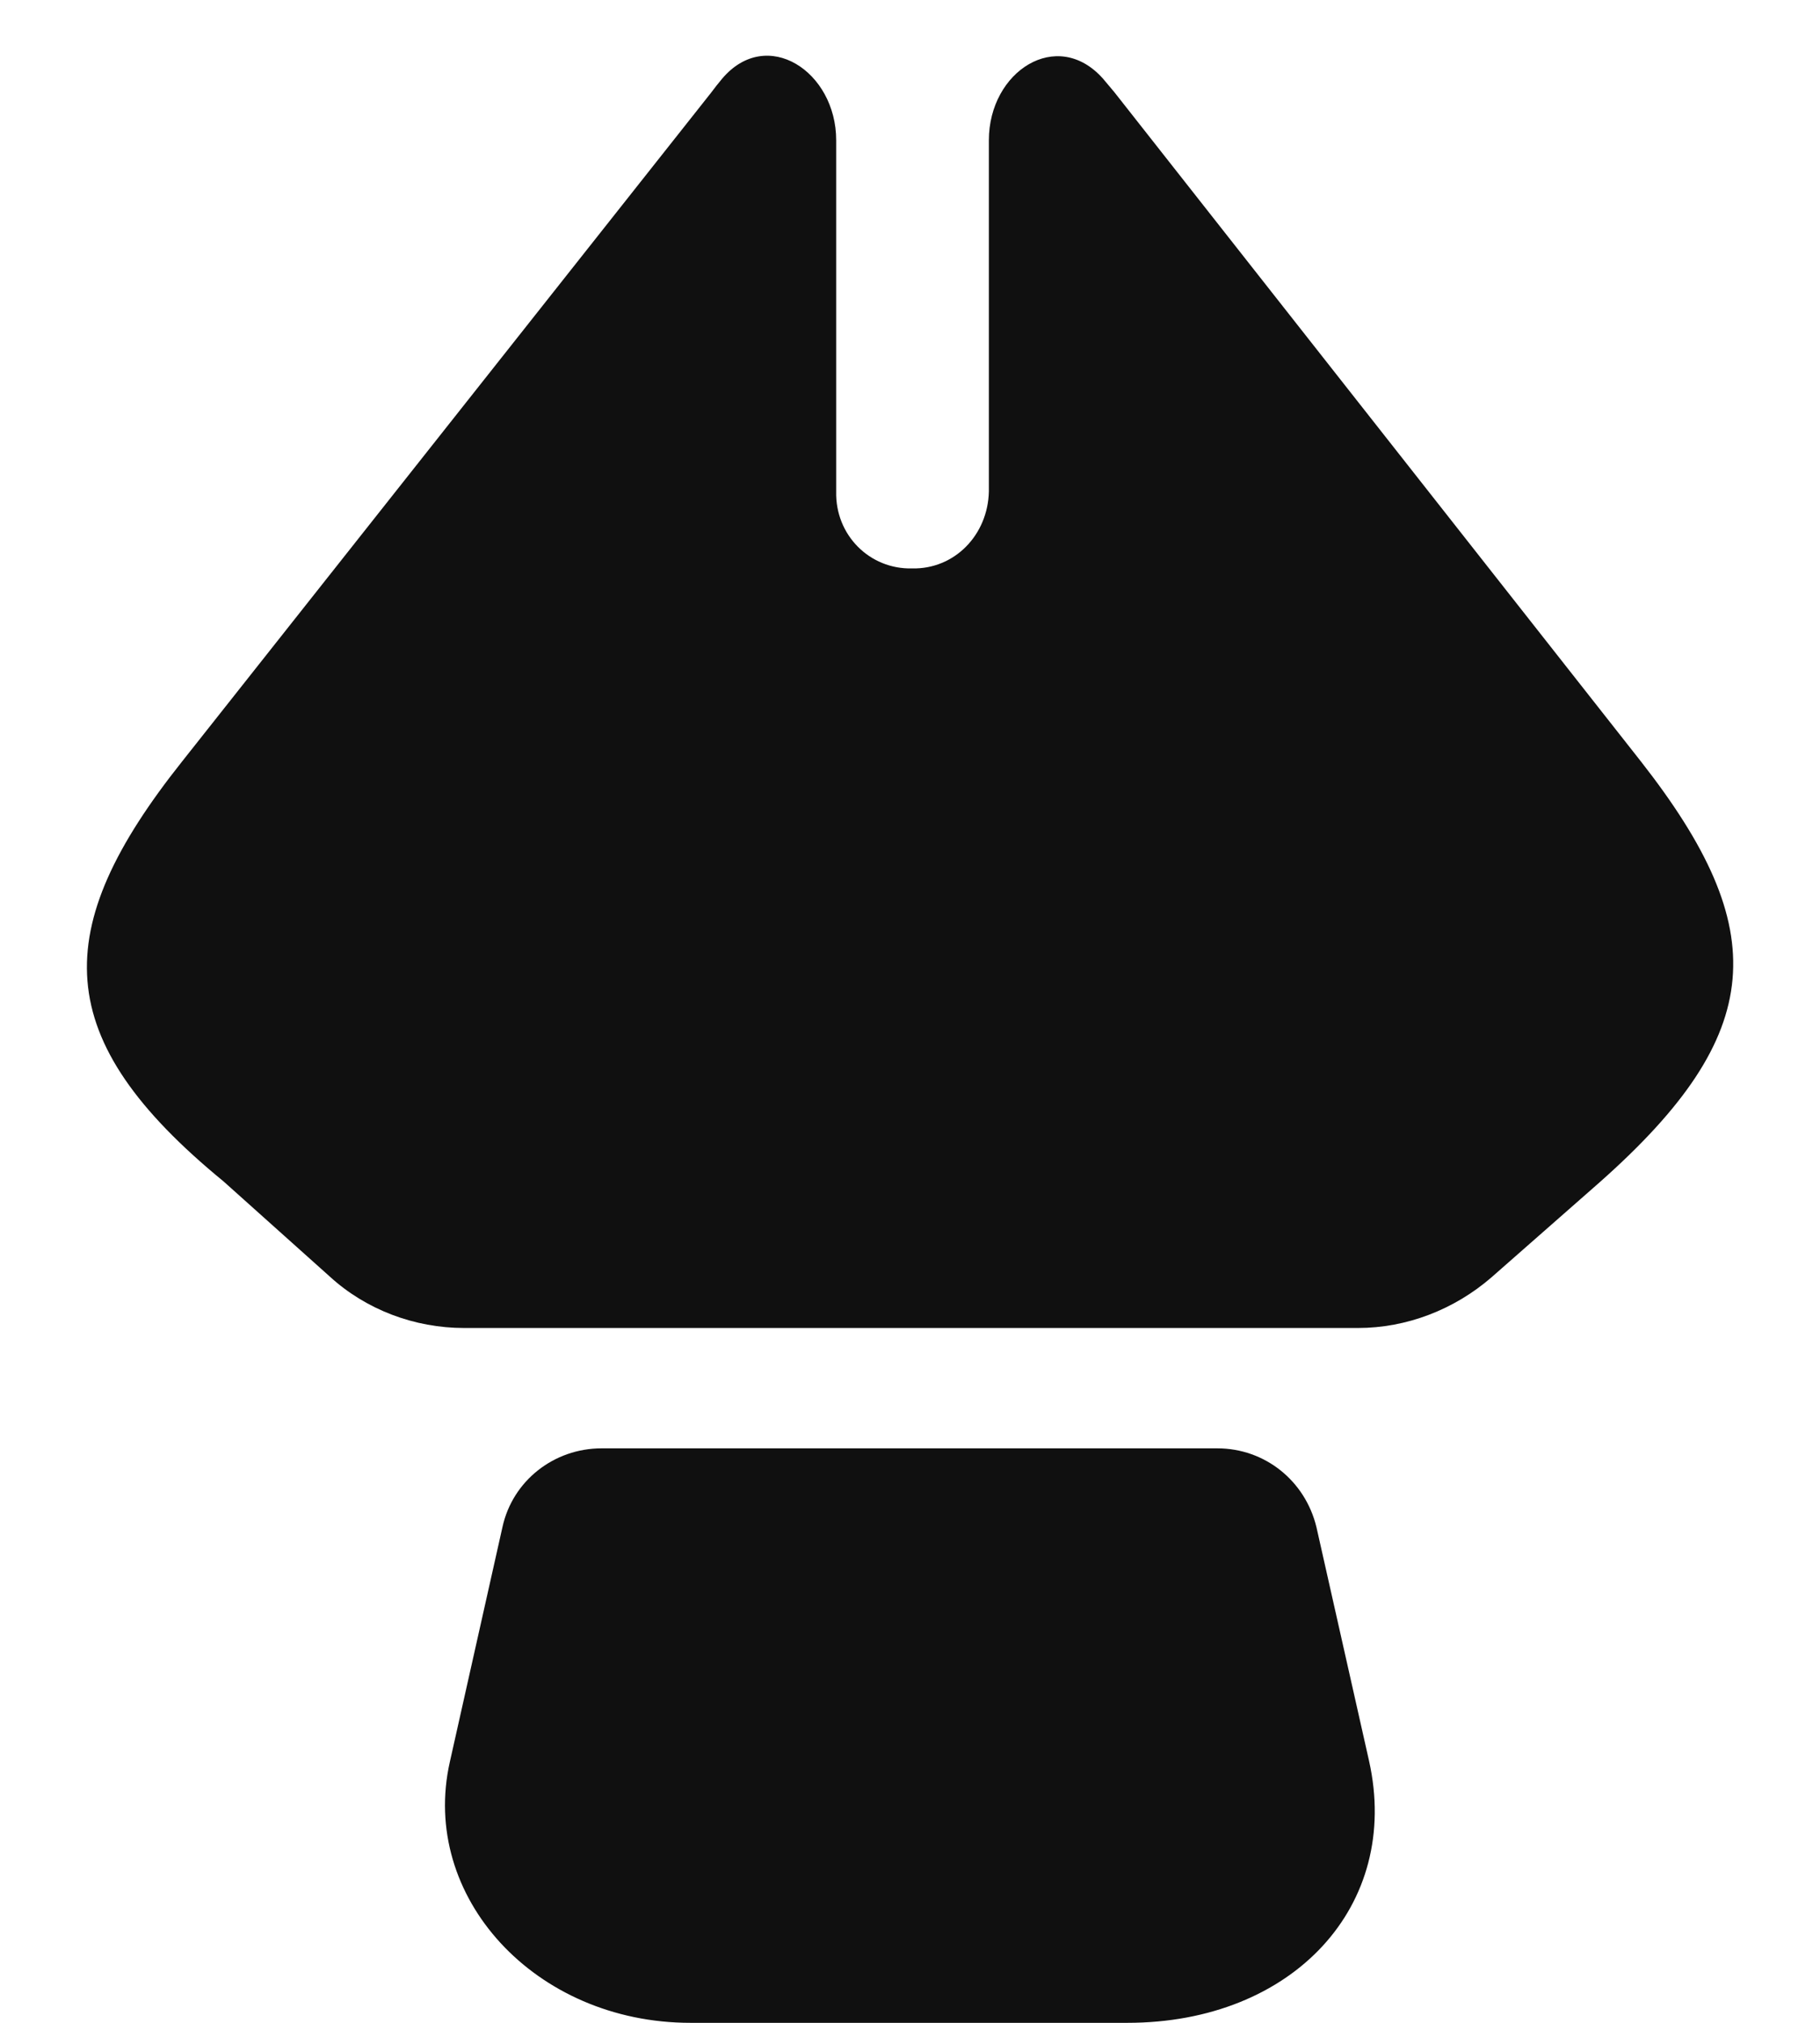 <svg width="18" height="20" viewBox="0 0 18 20" fill="none" xmlns="http://www.w3.org/2000/svg">
<path d="M11.149 20H6.829C5.289 20 4.149 18.75 4.449 17.42L4.969 15.1C5.069 14.64 5.479 14.32 5.949 14.32H12.04C12.509 14.32 12.909 14.64 13.02 15.1L13.54 17.41C13.86 18.84 12.79 20 11.149 20Z" fill="#101010"/>
<path d="M15.82 11.69L14.75 12.63C14.38 12.95 13.91 13.13 13.43 13.13H4.59C4.1 13.13 3.62 12.95 3.26 12.62L2.21 11.68C0.49 10.27 0.48 9.19 1.8 7.53L7.03 0.92C7.066 0.871 7.104 0.824 7.142 0.778C7.583 0.257 8.27 0.705 8.27 1.387V4.86C8.26 5.29 8.6 5.63 9.02 5.62C9.44 5.63 9.77 5.29 9.78 4.86V1.387C9.78 0.705 10.456 0.268 10.909 0.778C10.946 0.821 10.983 0.865 11.02 0.91L16.23 7.53C17.53 9.19 17.48 10.22 15.82 11.69Z" fill="#101010"/>
</svg>
